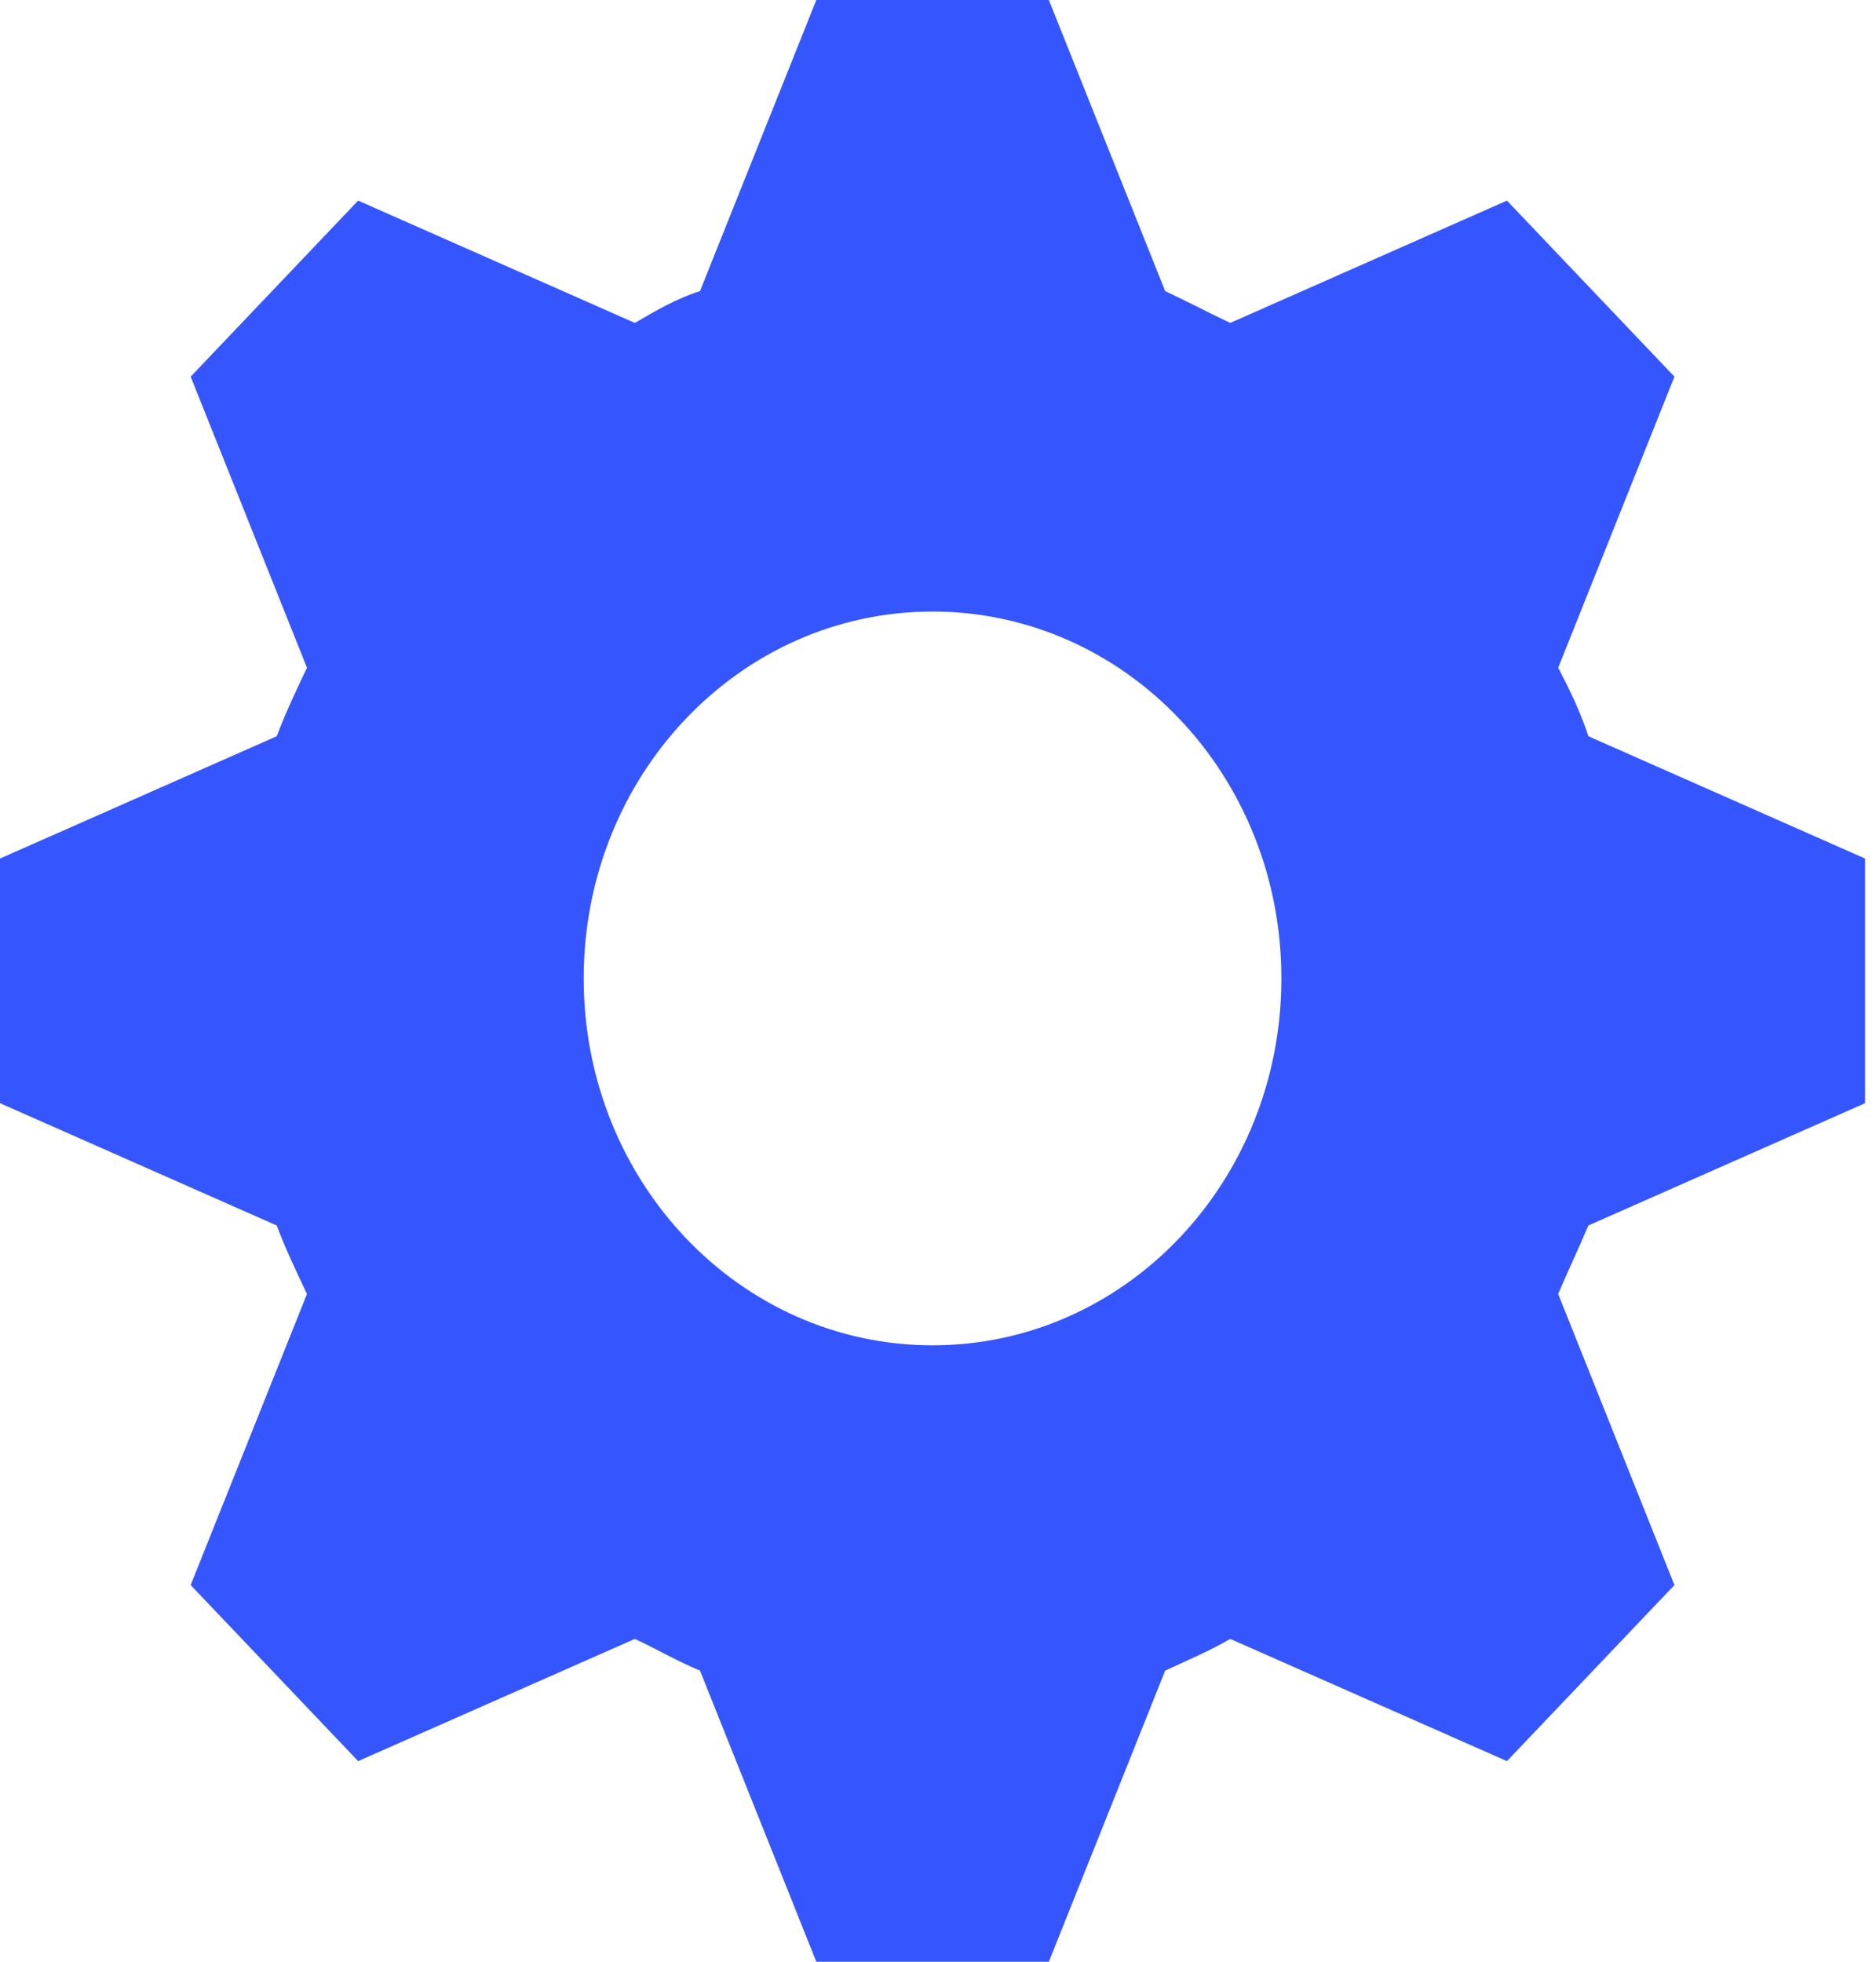 <svg width="22" height="23" viewBox="0 0 22 23" fill="none" xmlns="http://www.w3.org/2000/svg">
<path d="M9.573 0L8.209 3.413C7.936 3.499 7.691 3.642 7.445 3.786L4.2 2.352L2.236 4.416L3.6 7.829C3.464 8.116 3.354 8.345 3.245 8.632L0 10.066V12.934L3.245 14.368C3.354 14.655 3.464 14.884 3.6 15.171L2.236 18.584L4.2 20.648L7.445 19.215C7.691 19.329 7.936 19.473 8.209 19.587L9.573 23H12.3L13.664 19.587C13.909 19.473 14.182 19.358 14.427 19.215L17.672 20.648L19.636 18.584L18.273 15.171C18.382 14.913 18.518 14.626 18.627 14.368L21.872 12.934V10.066L18.627 8.632C18.545 8.374 18.409 8.087 18.273 7.829L19.636 4.416L17.672 2.352L14.427 3.786C14.182 3.671 13.909 3.527 13.664 3.413L12.3 0L9.573 0ZM10.936 7.17C13.2 7.17 15.027 9.091 15.027 11.471C15.027 13.852 13.2 15.773 10.936 15.773C8.673 15.773 6.845 13.852 6.845 11.471C6.845 9.091 8.673 7.17 10.936 7.17Z" fill="#3555FE"/>
</svg>
